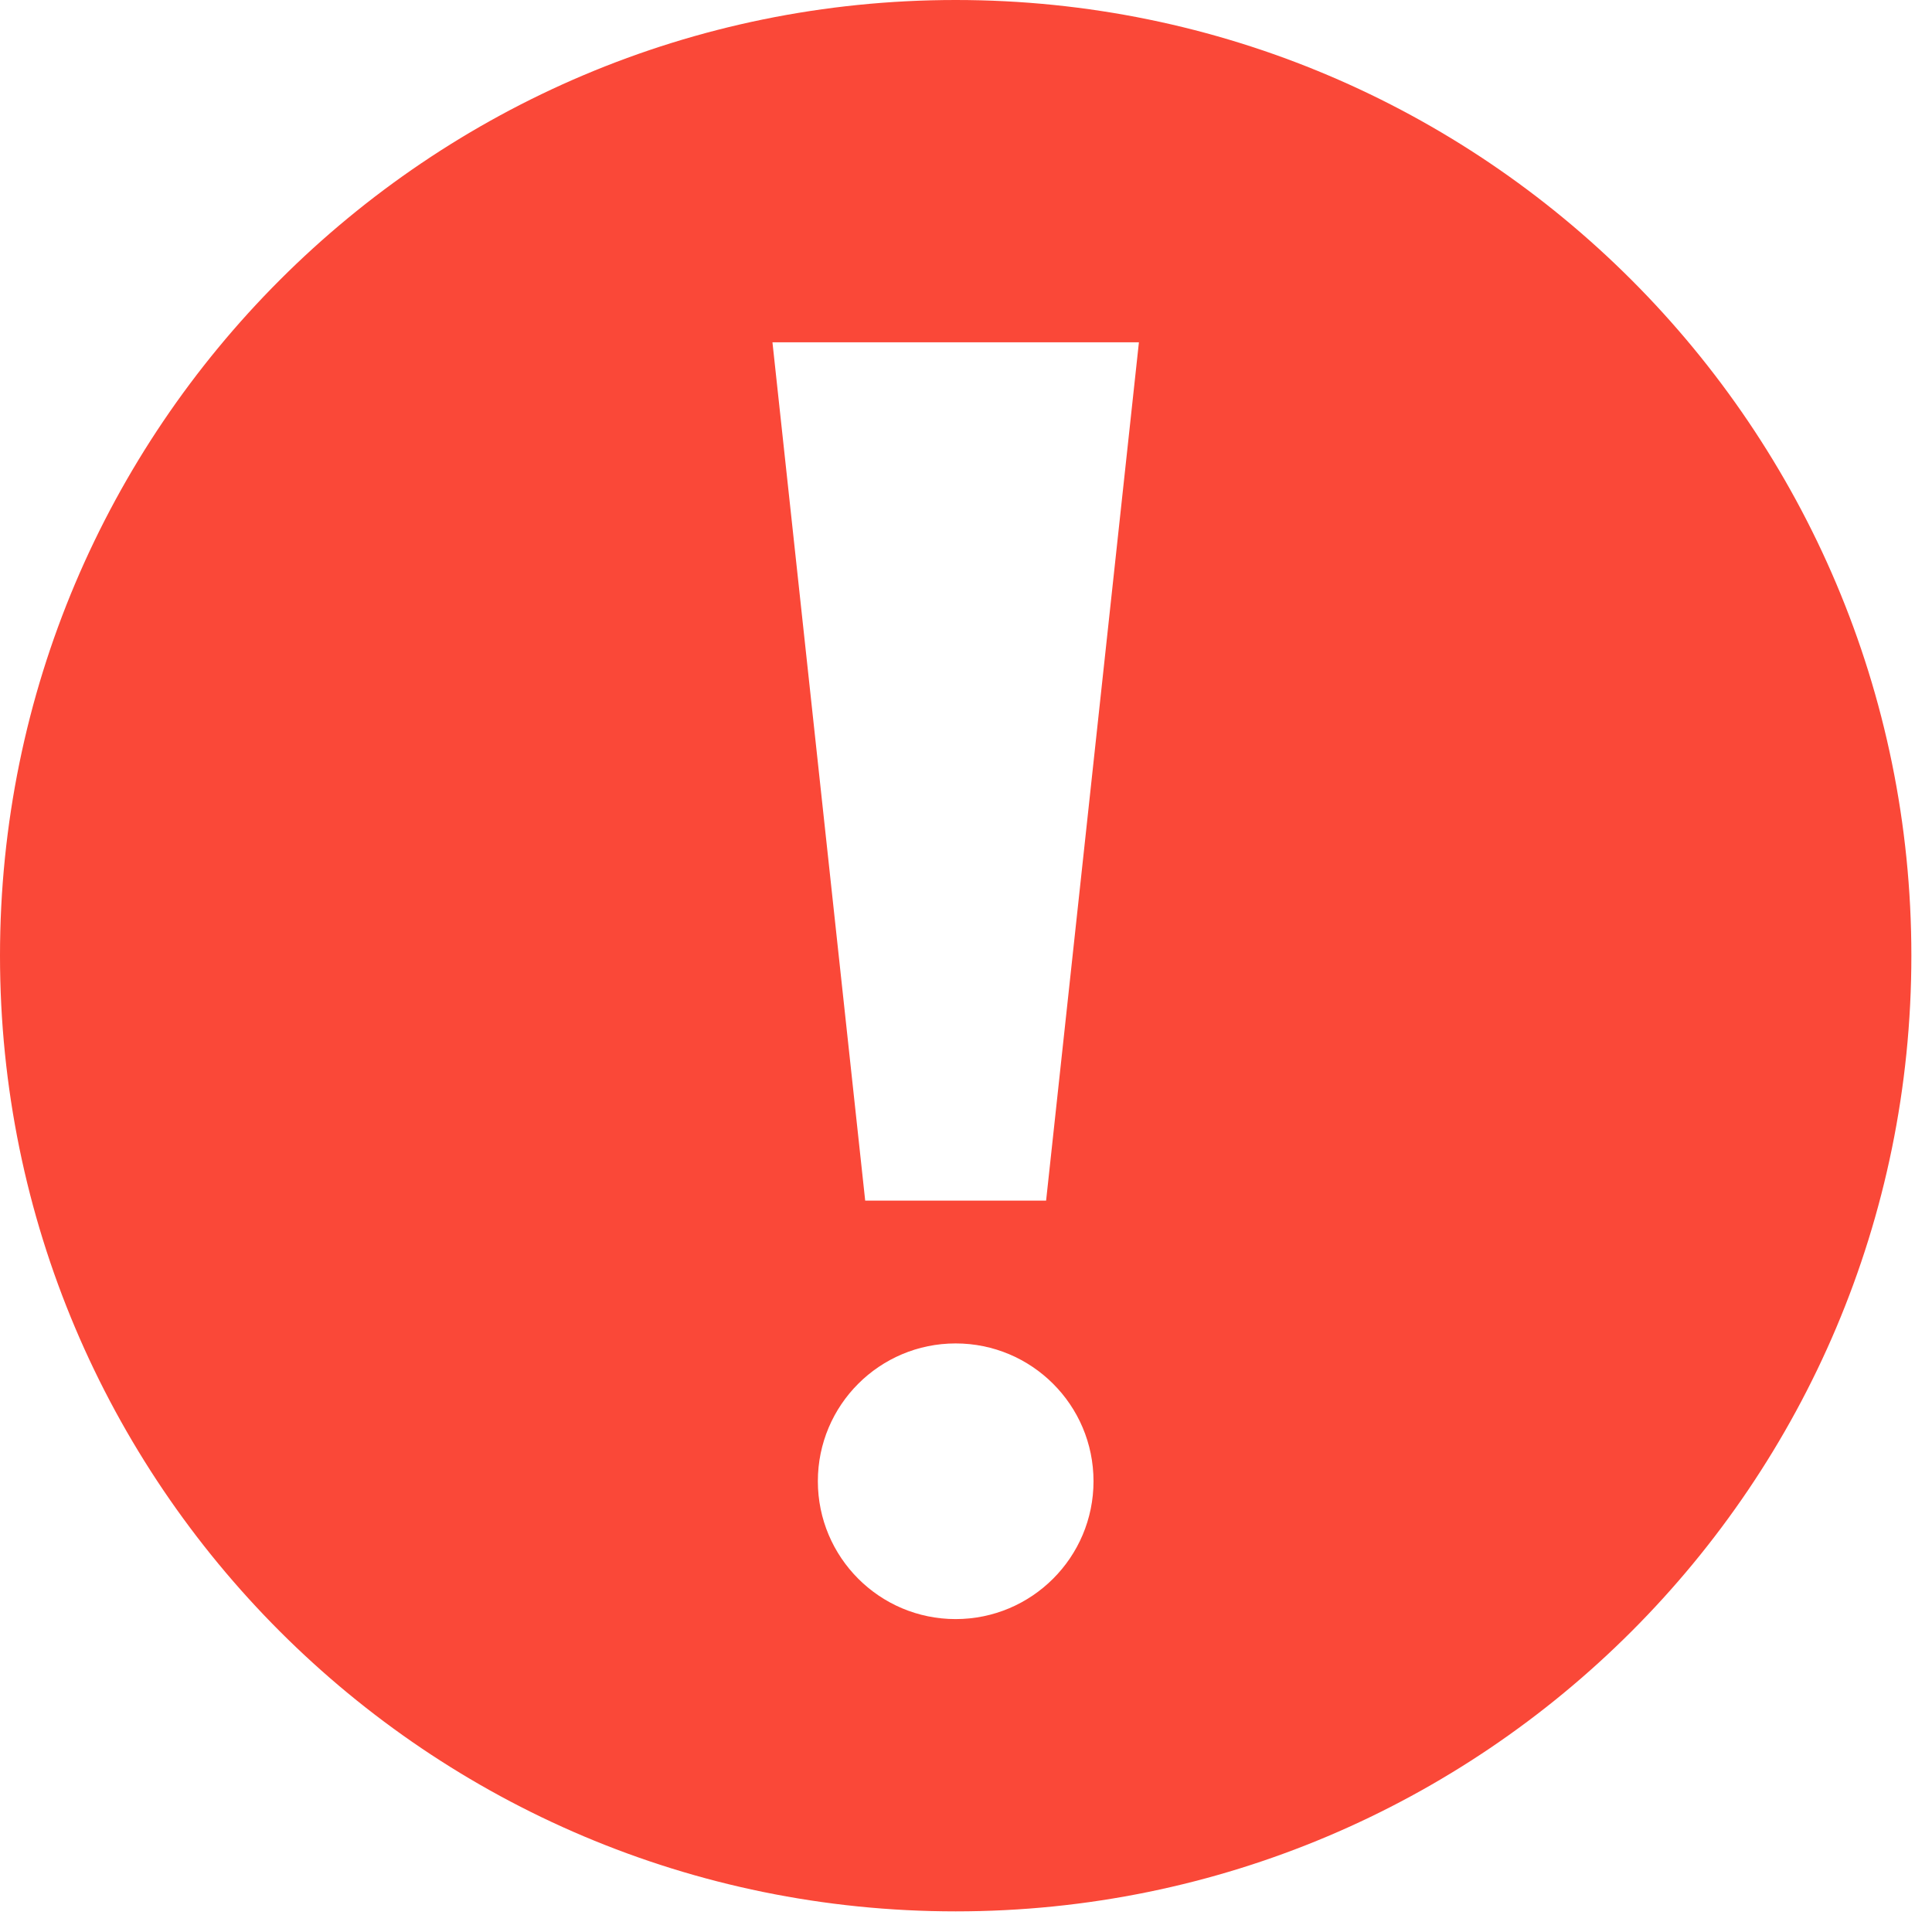<?xml version="1.0" encoding="UTF-8" standalone="no"?>
<svg width="28px" height="28px" viewBox="0 0 28 28" version="1.1" xmlns="http://www.w3.org/2000/svg" xmlns:xlink="http://www.w3.org/1999/xlink" xmlns:sketch="http://www.bohemiancoding.com/sketch/ns">
    <!-- Generator: Sketch 3.3.3 (12072) - http://www.bohemiancoding.com/sketch -->
    <title>warning-2-icon</title>
    <desc>Created with Sketch.</desc>
    <defs></defs>
    <g id="Intro---Sign-In---Registration" stroke="none" stroke-width="1" fill="none" fill-rule="evenodd" sketch:type="MSPage">
        <g id="4-Sign-in-error@2x" sketch:type="MSArtboardGroup" transform="translate(-38, -728)" fill="#FA4838">
            <g id="This-email-is-alread-Copy-+-warning-2-icon" sketch:type="MSLayerGroup" transform="translate(38, 726)">
                <path d="M13.851,2 C6.201,2 -1.42108547e-14,8.201 -1.42108547e-14,15.85 C-1.42108547e-14,23.5 6.201,29.701 13.851,29.701 C21.5,29.701 27.701,23.5 27.701,15.85 C27.701,8.201 21.5,2 13.851,2 L13.851,2 Z M11.195,6.961 L16.506,6.961 L15.161,19.4 L12.539,19.4 L11.195,6.961 L11.195,6.961 Z M13.85,25.465 C12.747,25.465 11.853,24.57 11.853,23.467 C11.853,22.364 12.747,21.47 13.85,21.47 C14.953,21.47 15.848,22.364 15.848,23.467 C15.848,24.57 14.953,25.465 13.85,25.465 L13.85,25.465 Z" id="warning-2-icon" sketch:type="MSShapeGroup"></path>
            </g>
        </g>
    </g>
</svg>